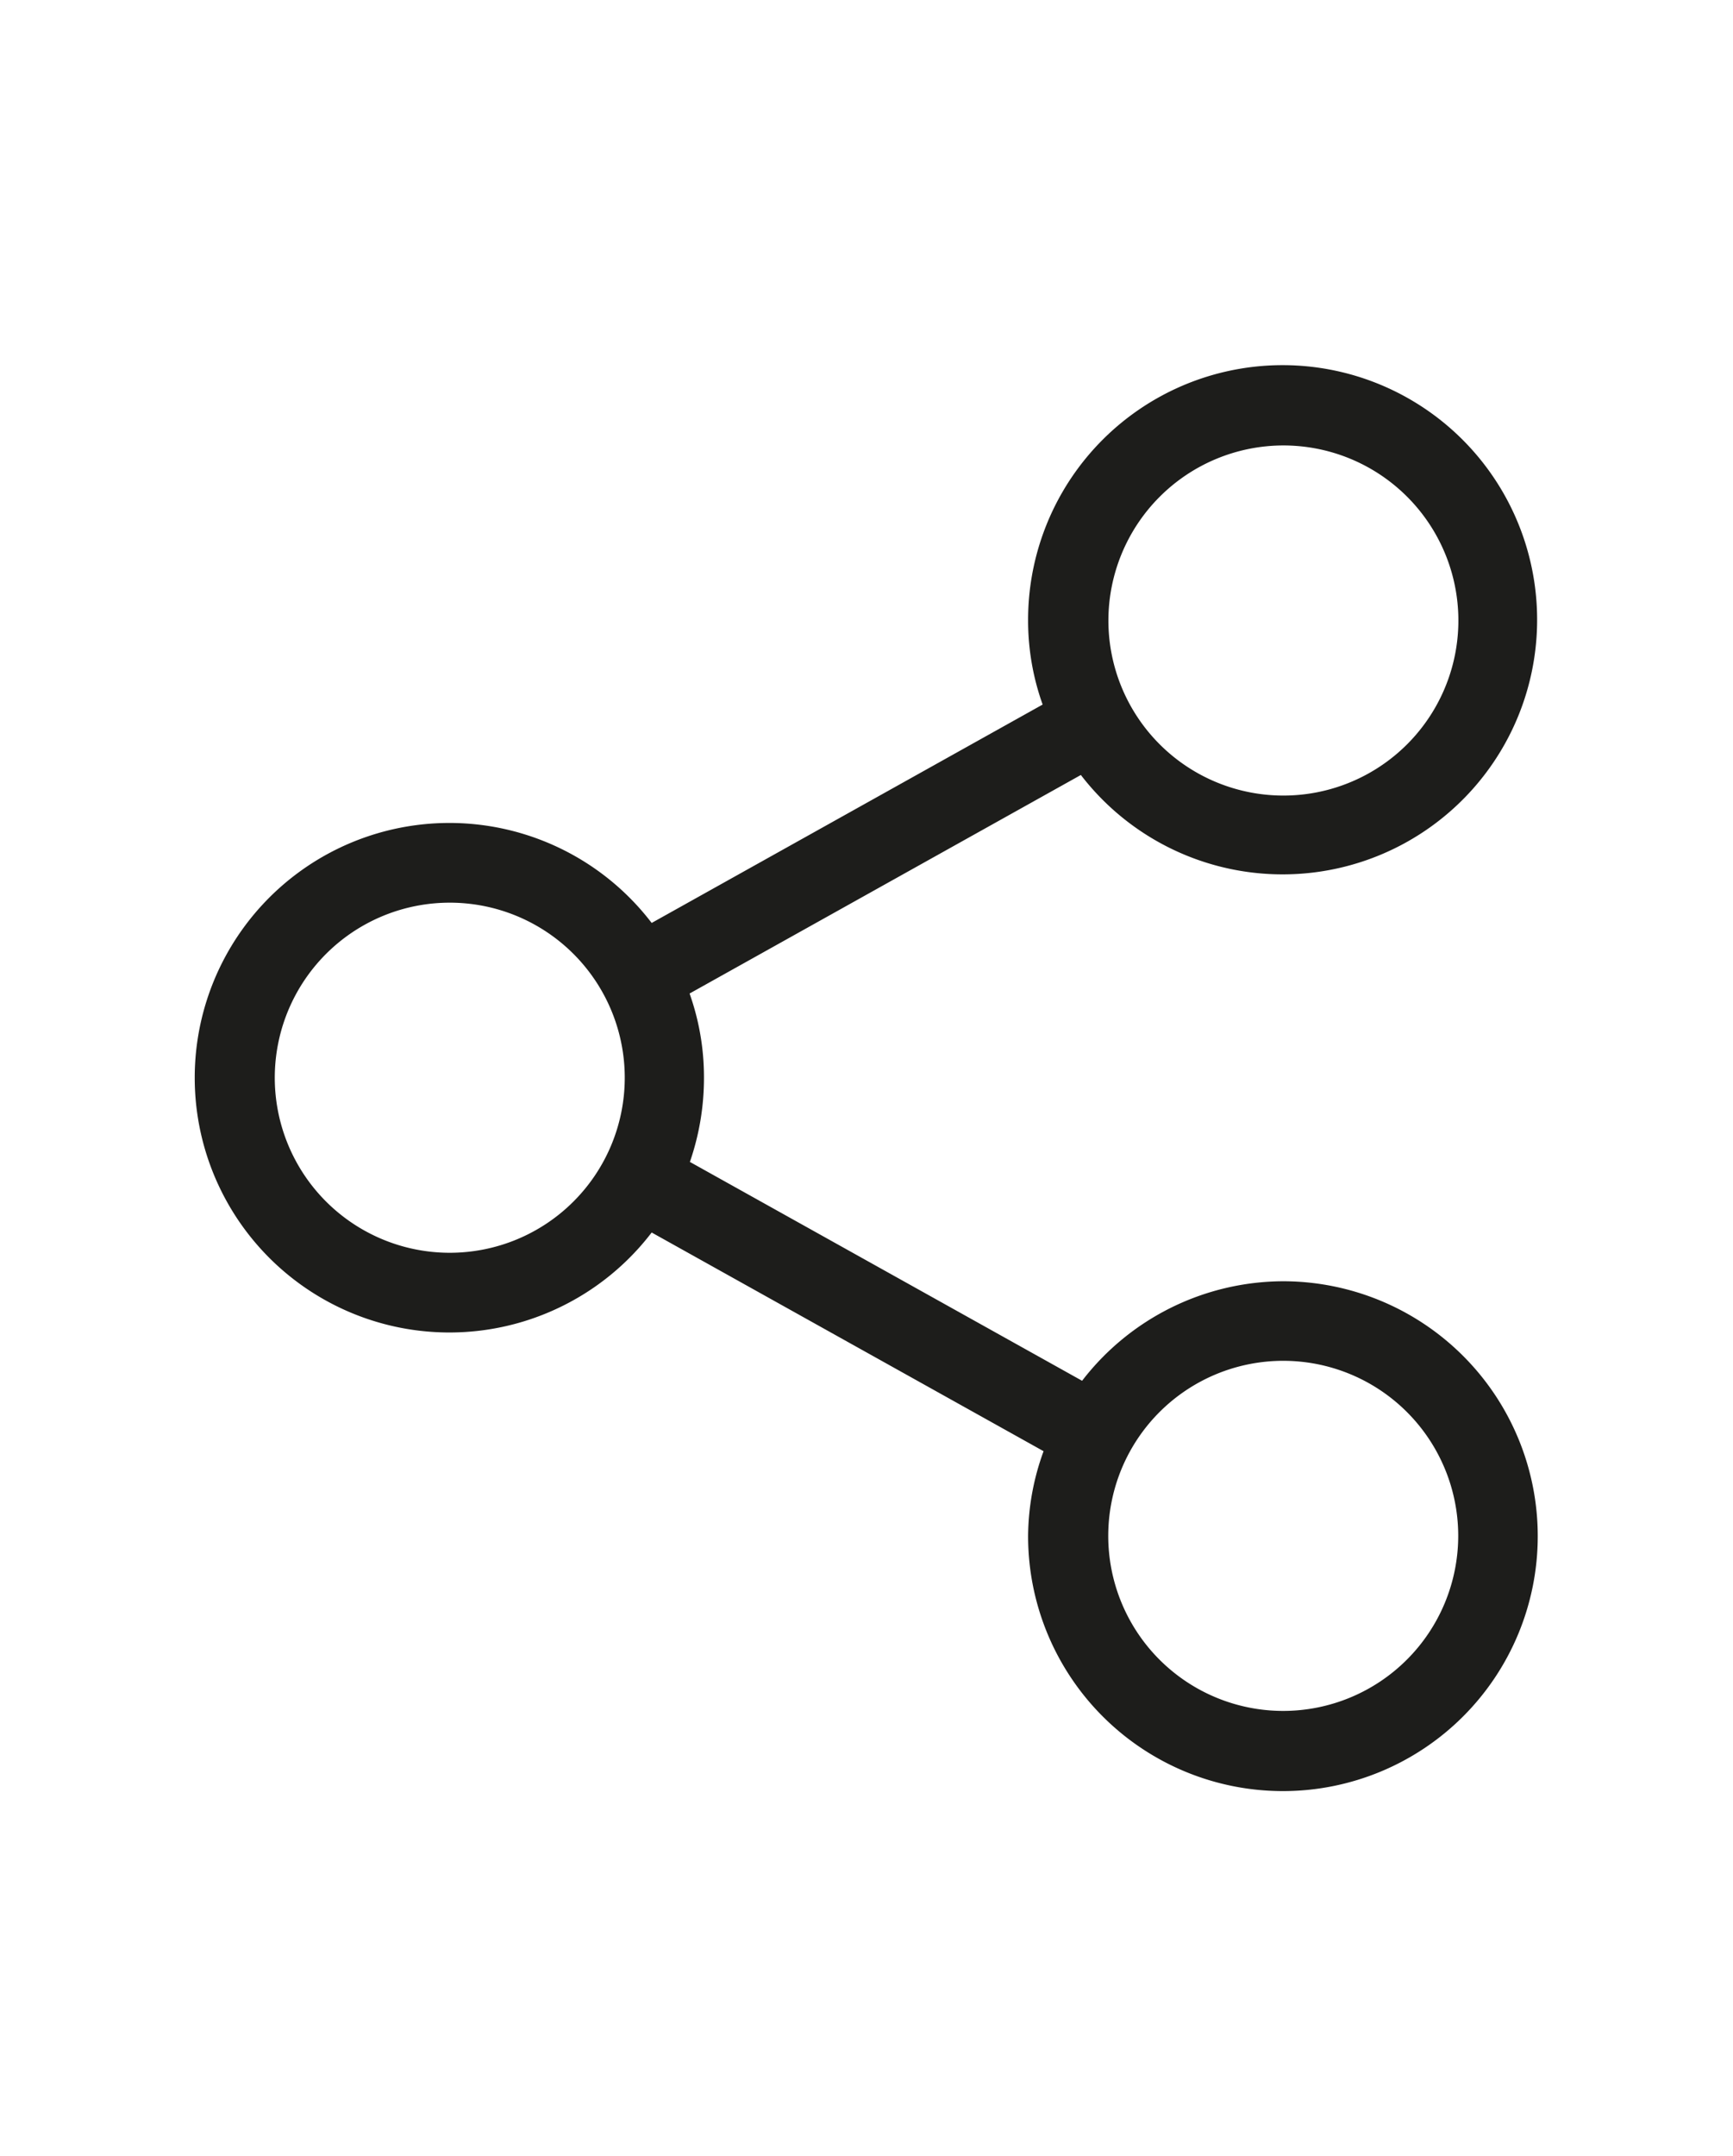 <svg id="Camada_1" data-name="Camada 1" xmlns="http://www.w3.org/2000/svg" viewBox="0 0 112.01 139.31"><defs><style>.cls-1{fill:transparent;}.cls-2{fill:#1d1d1b;}</style></defs><title>icones-01</title><rect class="cls-1" width="112.01" height="139.31" rx="10.67"/><path class="cls-2" d="M82.94,82.78a16.46,16.46,0,0,0-13,6.43L44.59,75.07a16.59,16.59,0,0,0,.91-5.43,16.16,16.16,0,0,0-.93-5.45L69.86,50.07a16.45,16.45,0,1,0-3.41-10,16.08,16.08,0,0,0,.94,5.45L42.12,59.63a16.46,16.46,0,1,0,0,20L67.45,93.76a16.21,16.21,0,0,0-1,5.49A16.47,16.47,0,1,0,82.94,82.78m0-54a11.31,11.31,0,1,1-11.3,11.31,11.32,11.32,0,0,1,11.3-11.31M29.07,80.94a11.31,11.31,0,1,1,11.31-11.3,11.31,11.31,0,0,1-11.31,11.3m53.87,29.6A11.31,11.31,0,1,1,94.25,99.23a11.32,11.32,0,0,1-11.31,11.31"/></svg>